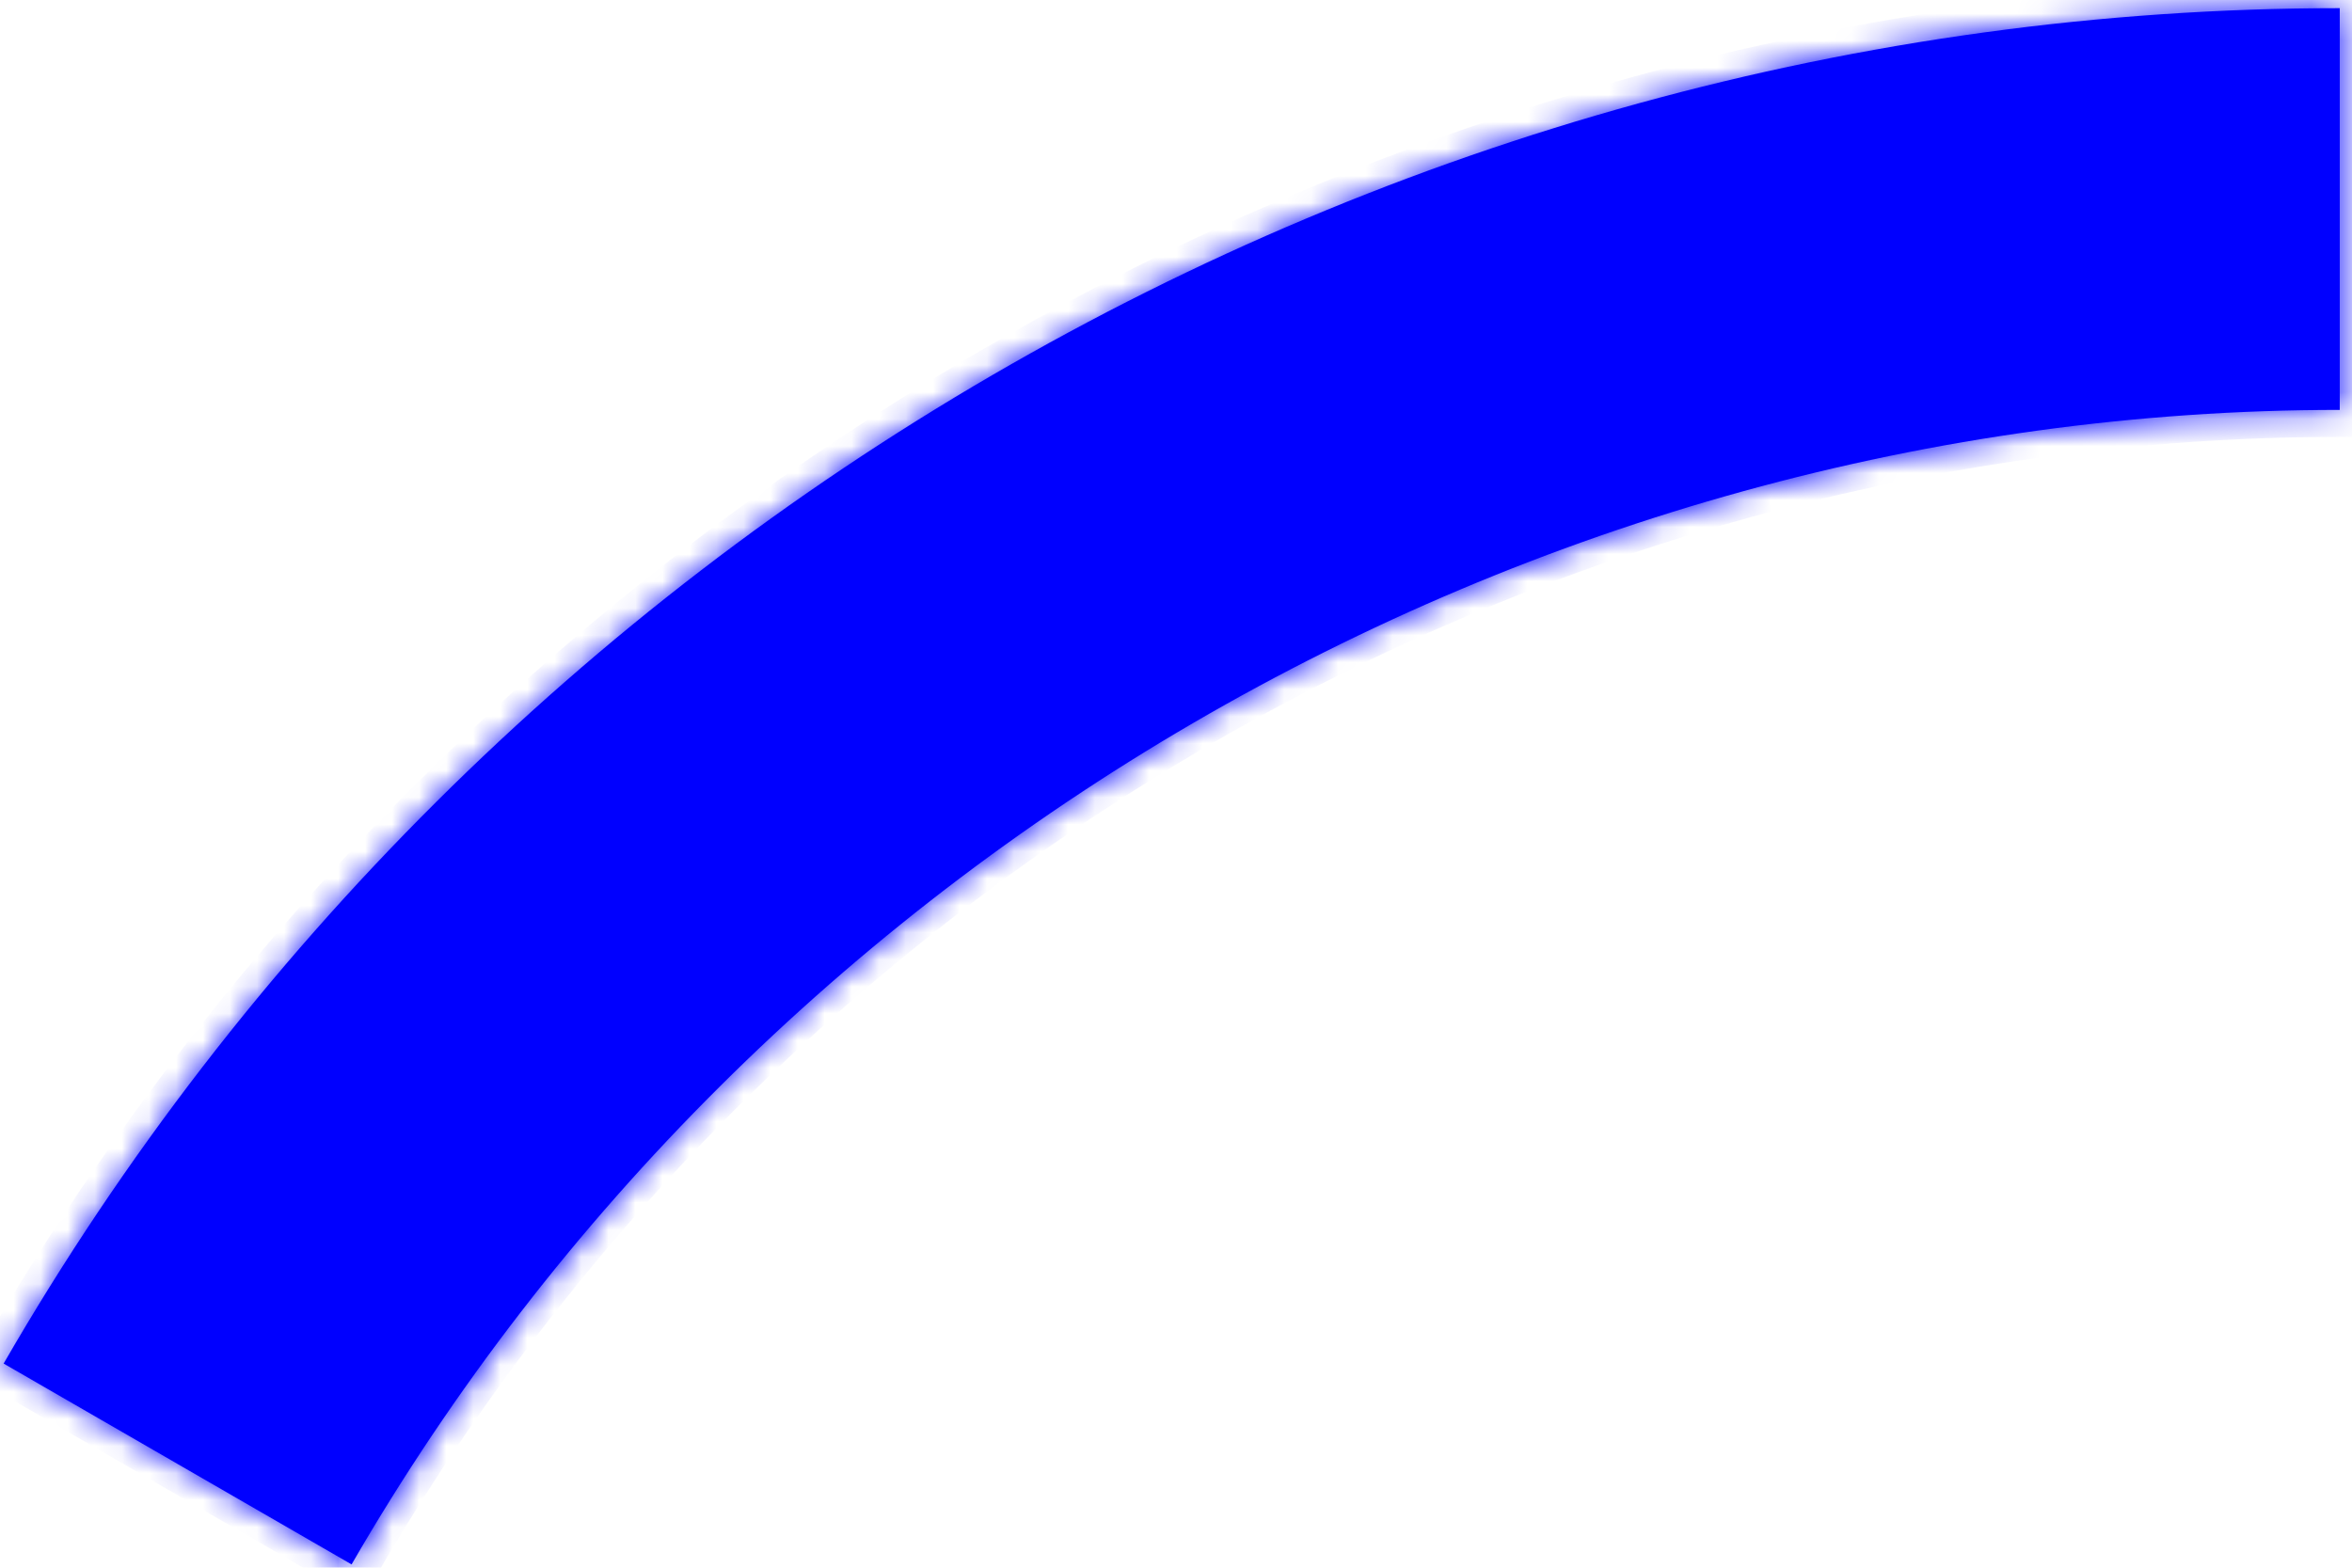 ﻿<?xml version="1.0" encoding="utf-8"?>
<svg version="1.1" xmlns:xlink="http://www.w3.org/1999/xlink" width="87px" height="58px" xmlns="http://www.w3.org/2000/svg">
  <defs>
    <mask fill="white" id="clip176">
      <path d="M 0.134 50.448  C 0.134 50.448  13.005 57.879  13.005 57.879  C 28.05 31.821  56.458 15.165  86.547 15.165  C 86.547 15.165  86.547 0.302  86.547 0.302  C 51.148 0.302  17.834 19.791  0.134 50.448  Z " fill-rule="evenodd" />
    </mask>
  </defs>
  <g transform="matrix(1 0 0 1 -62 -305 )">
    <path d="M 0.134 50.448  C 0.134 50.448  13.005 57.879  13.005 57.879  C 28.05 31.821  56.458 15.165  86.547 15.165  C 86.547 15.165  86.547 0.302  86.547 0.302  C 51.148 0.302  17.834 19.791  0.134 50.448  Z " fill-rule="nonzero" fill="#0000ff" stroke="none" transform="matrix(1 0 0 1 62 305 )" />
    <path d="M 0.134 50.448  C 0.134 50.448  13.005 57.879  13.005 57.879  C 28.05 31.821  56.458 15.165  86.547 15.165  C 86.547 15.165  86.547 0.302  86.547 0.302  C 51.148 0.302  17.834 19.791  0.134 50.448  Z " stroke-width="2" stroke="#0000ff" fill="none" transform="matrix(1 0 0 1 62 305 )" mask="url(#clip176)" />
  </g>
</svg>